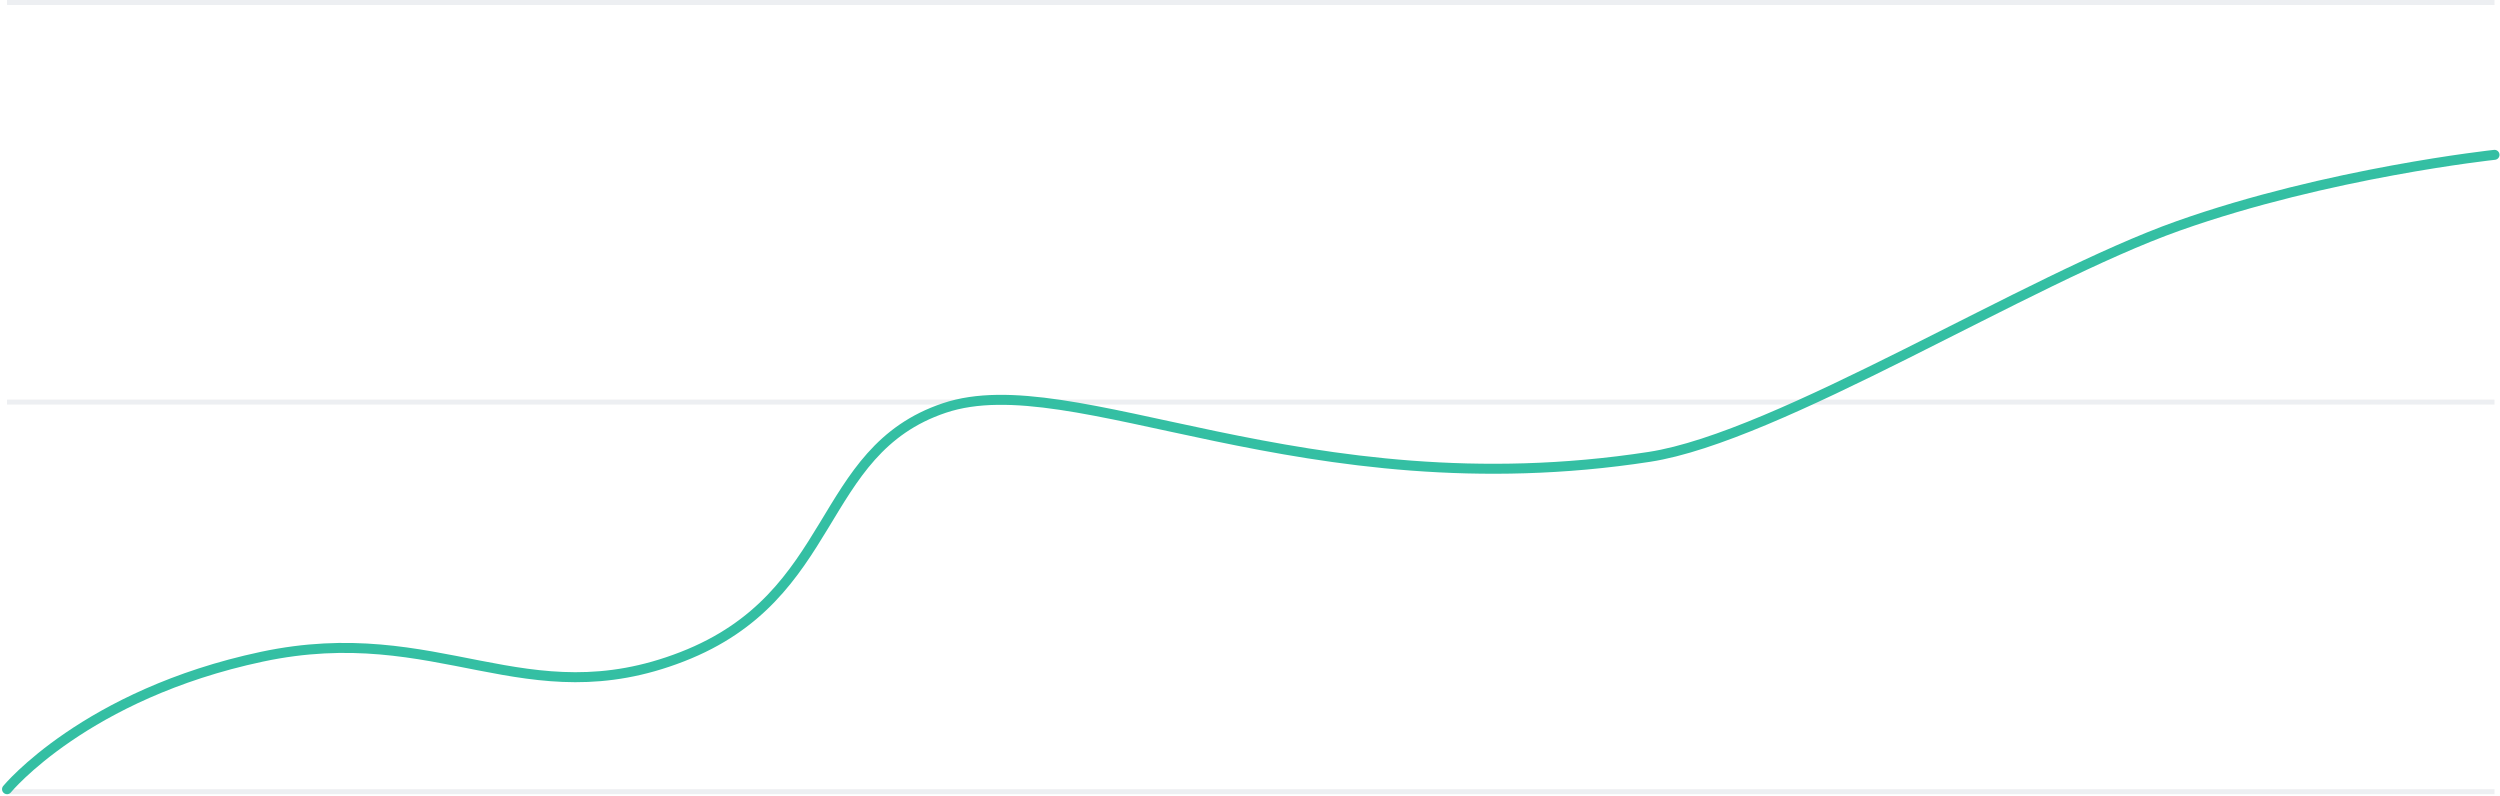 <svg xmlns="http://www.w3.org/2000/svg" width="500.508" height="159.408" viewBox="0 0 500.508 159.408">
  <g id="s-graph" transform="translate(-726.592 -531.5)">
    <g id="Group_176" data-name="Group 176" transform="translate(728 531.5)" opacity="0.2">
      <rect id="Rectangle_18" data-name="Rectangle 18" width="498" height="1" transform="translate(0 158)" fill="#a6aebc"/>
      <rect id="Rectangle_20" data-name="Rectangle 20" width="498" height="1" transform="translate(0 80)" fill="#a6aebc"/>
      <rect id="Rectangle_22" data-name="Rectangle 22" width="498" height="1" transform="translate(0 0)" fill="#a6aebc"/>
    </g>
    <path id="Path_122" data-name="Path 122" d="M867,1722.486s-33.251,3.558-63.336,14.228-79.975,42.246-105.863,46.237c-69.218,10.67-115.364-18.45-141.151-9.781s-21.037,37.568-52.479,49.794-48.772-7.52-84.148,0S369,1849.486,369,1849.486" transform="translate(359 -1159.986)" fill="none" stroke="#34bfa3" stroke-linecap="round" stroke-width="2"/>
  </g>
</svg>
